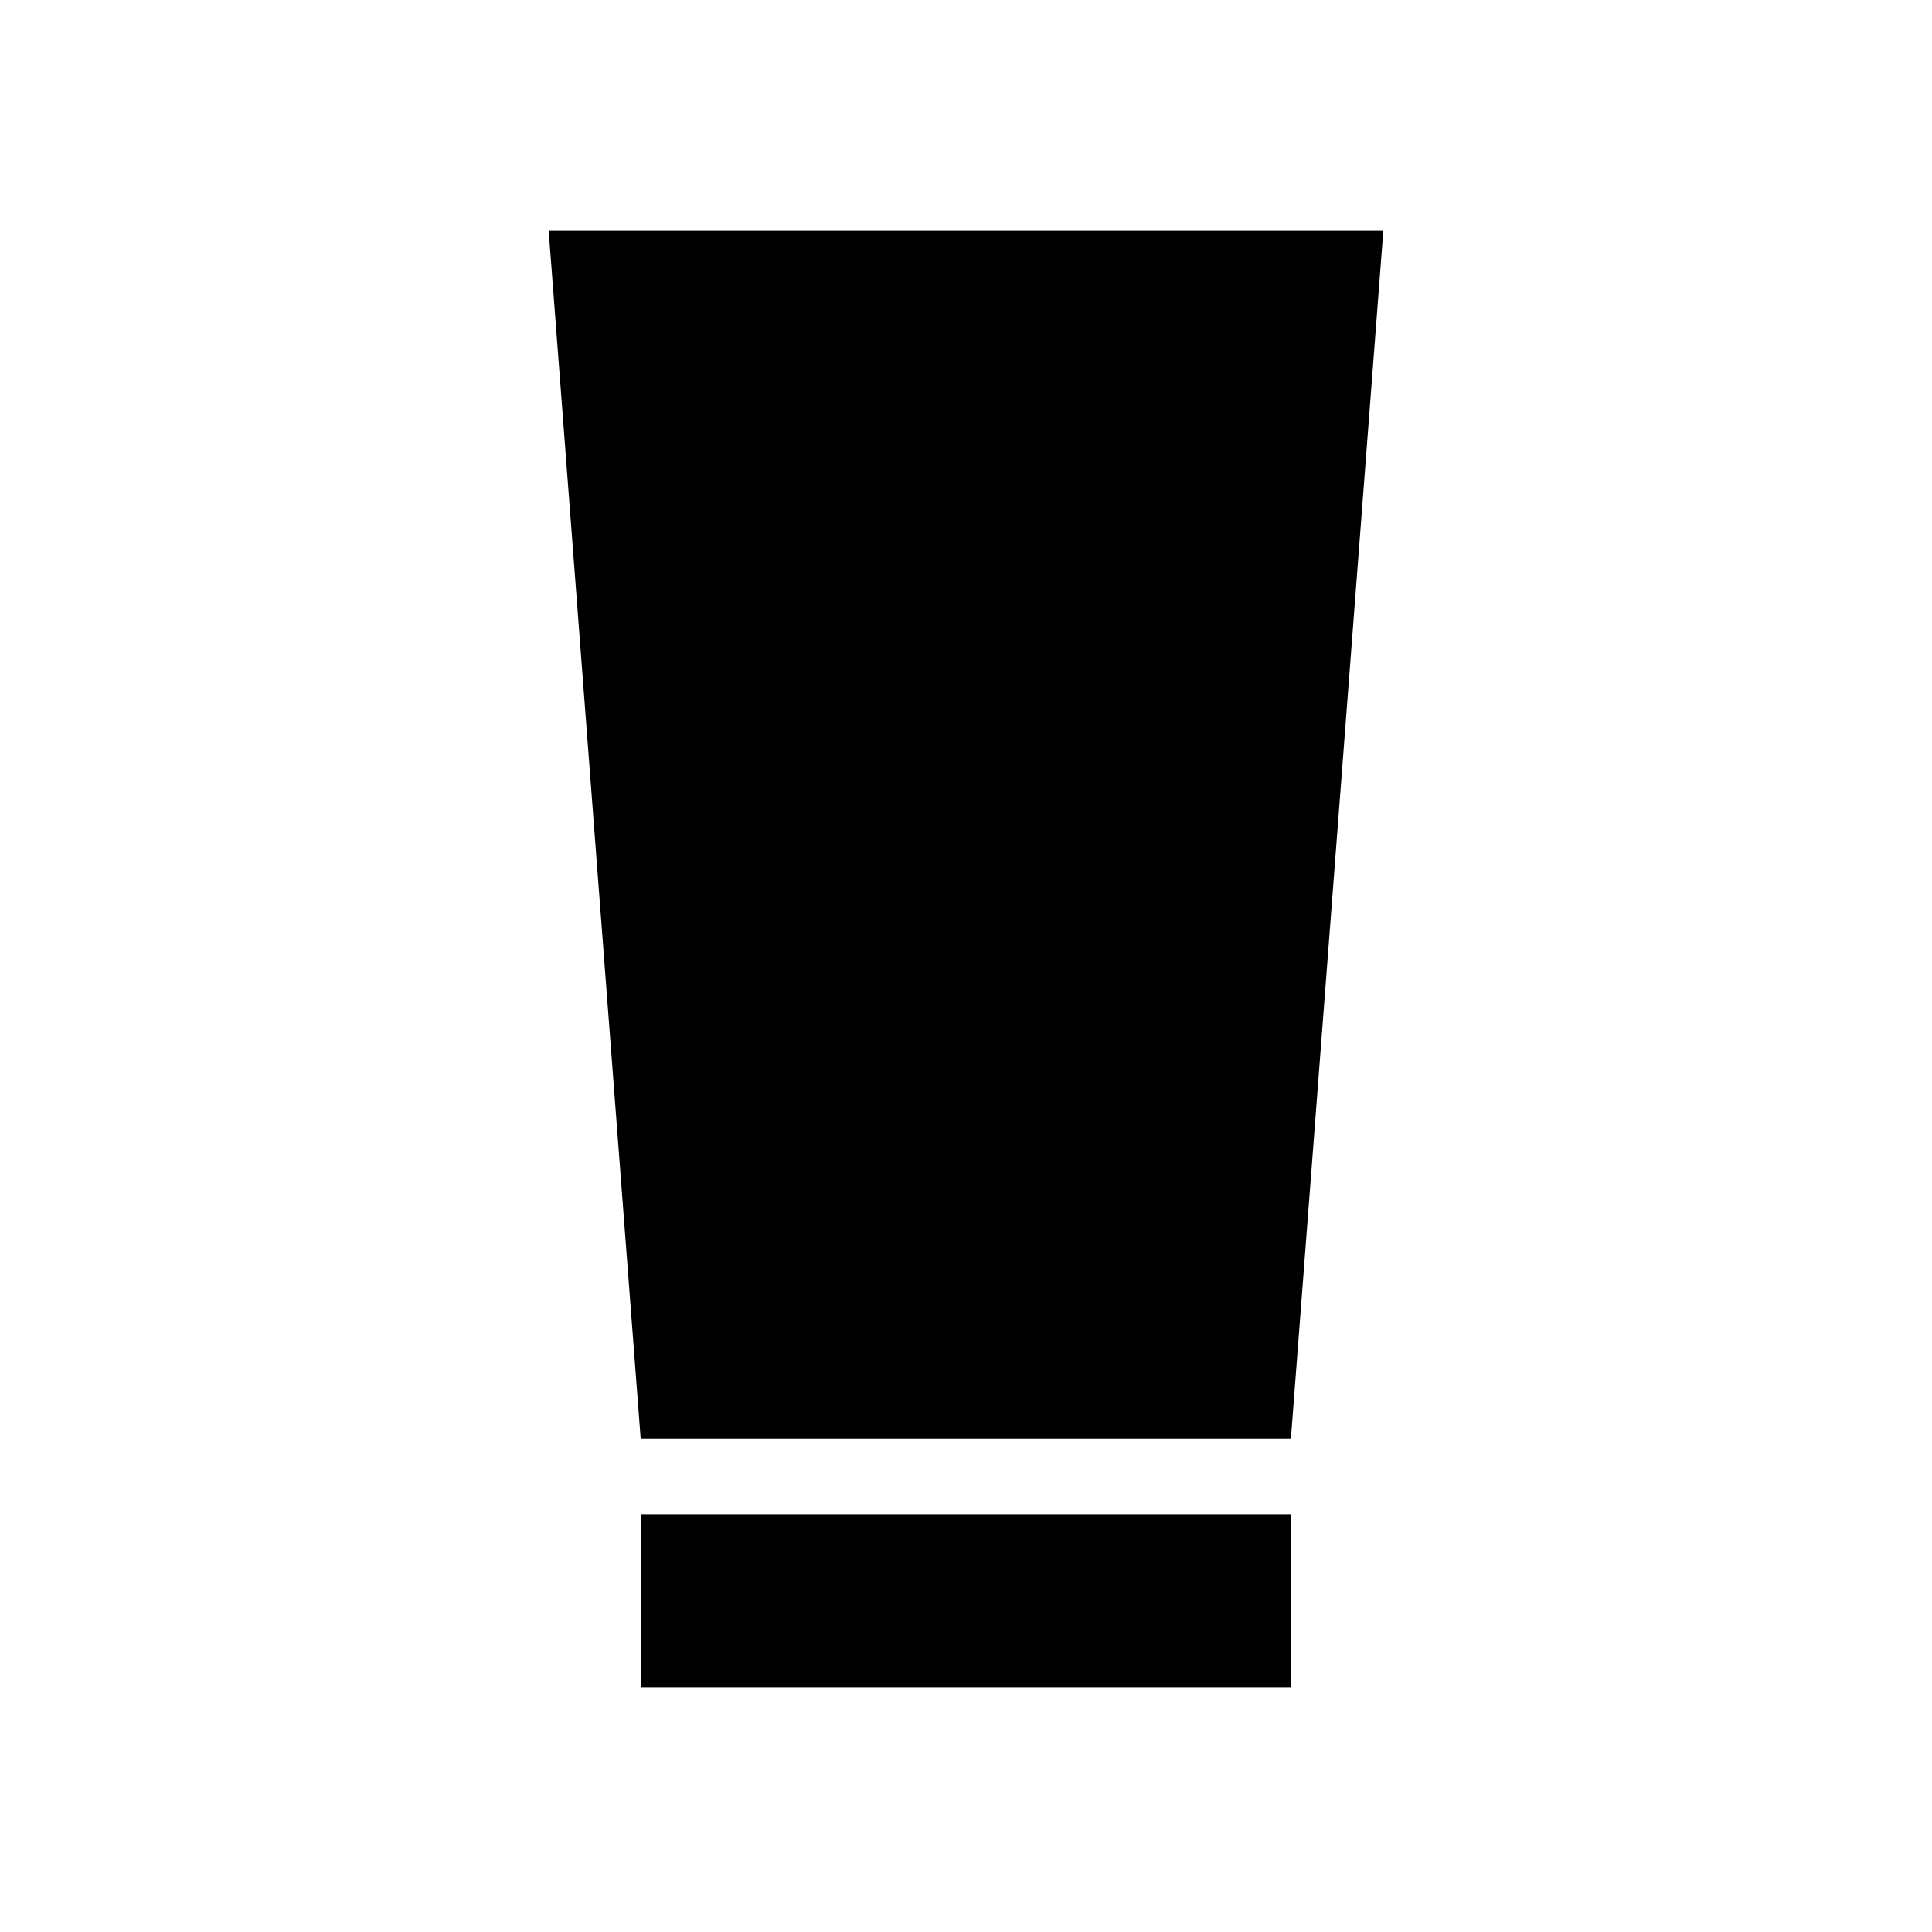 <svg xmlns="http://www.w3.org/2000/svg" height="24" viewBox="0 -960 960 960" width="24"><path d="M318.348-121.587v-86h323.304v86H318.348Zm0-123.5L272.63-845.348h414.74l-45.925 600.261H318.348Z"/></svg>